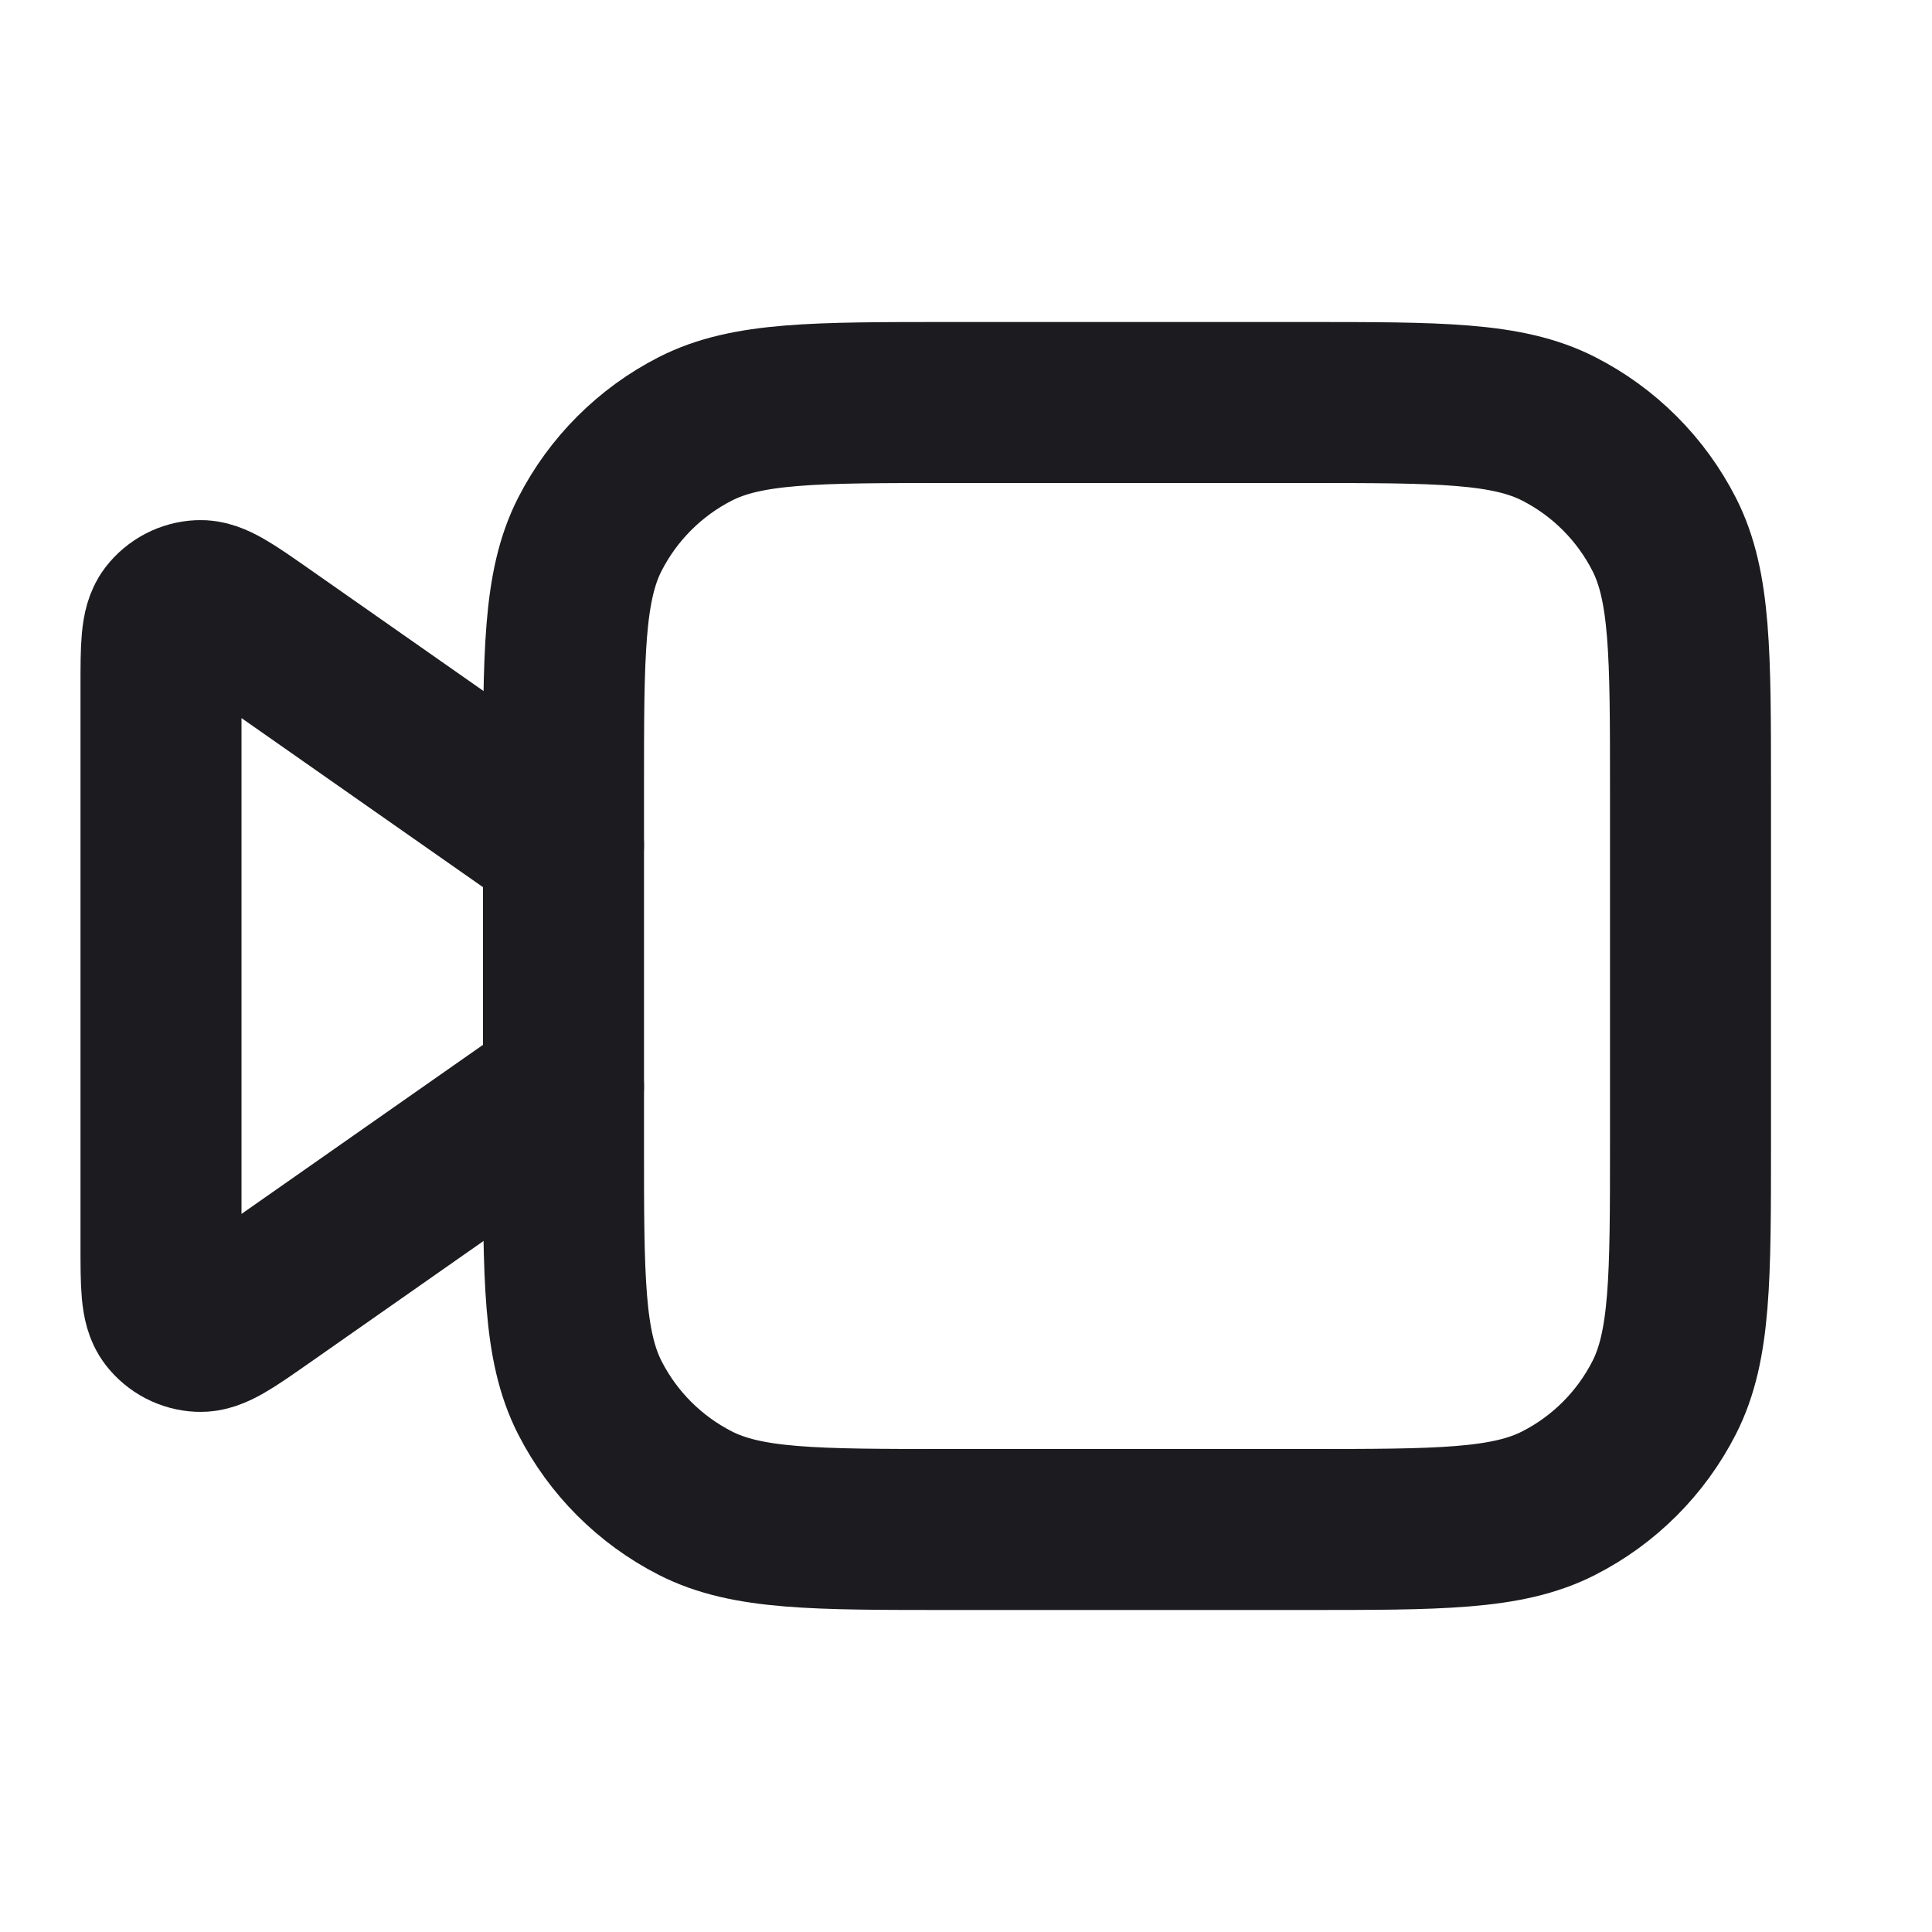 <svg width="24" height="24" viewBox="0 0 24 24" fill="none" xmlns="http://www.w3.org/2000/svg">
<path d="M21 14.2V9.8C21 8.12 21 7.28 20.673 6.638C20.385 6.074 19.927 5.615 19.362 5.327C18.72 5 17.88 5 16.2 5H11.8C10.12 5 9.28 5 8.638 5.327C8.074 5.615 7.615 6.074 7.327 6.638C7 7.28 7 8.12 7 9.8V14.2C7 15.88 7 16.72 7.327 17.362C7.615 17.927 8.074 18.385 8.638 18.673C9.28 19 10.12 19 11.8 19H16.2C17.88 19 18.72 19 19.362 18.673C19.927 18.385 20.385 17.927 20.673 17.362C21 16.72 21 15.88 21 14.2Z" stroke="#1C1B1F" stroke-width="2" stroke-linecap="round" stroke-linejoin="round"/>
<path d="M7 13.5L3.259 16.119C2.851 16.404 2.648 16.547 2.478 16.539C2.33 16.533 2.193 16.461 2.103 16.344C2 16.209 2 15.961 2 15.463V8.537C2 8.039 2 7.791 2.103 7.656C2.193 7.539 2.33 7.467 2.478 7.461C2.648 7.453 2.851 7.596 3.259 7.881L7 10.5" stroke="#1C1B1F" stroke-width="2" stroke-linecap="round" stroke-linejoin="round"/>
</svg>
